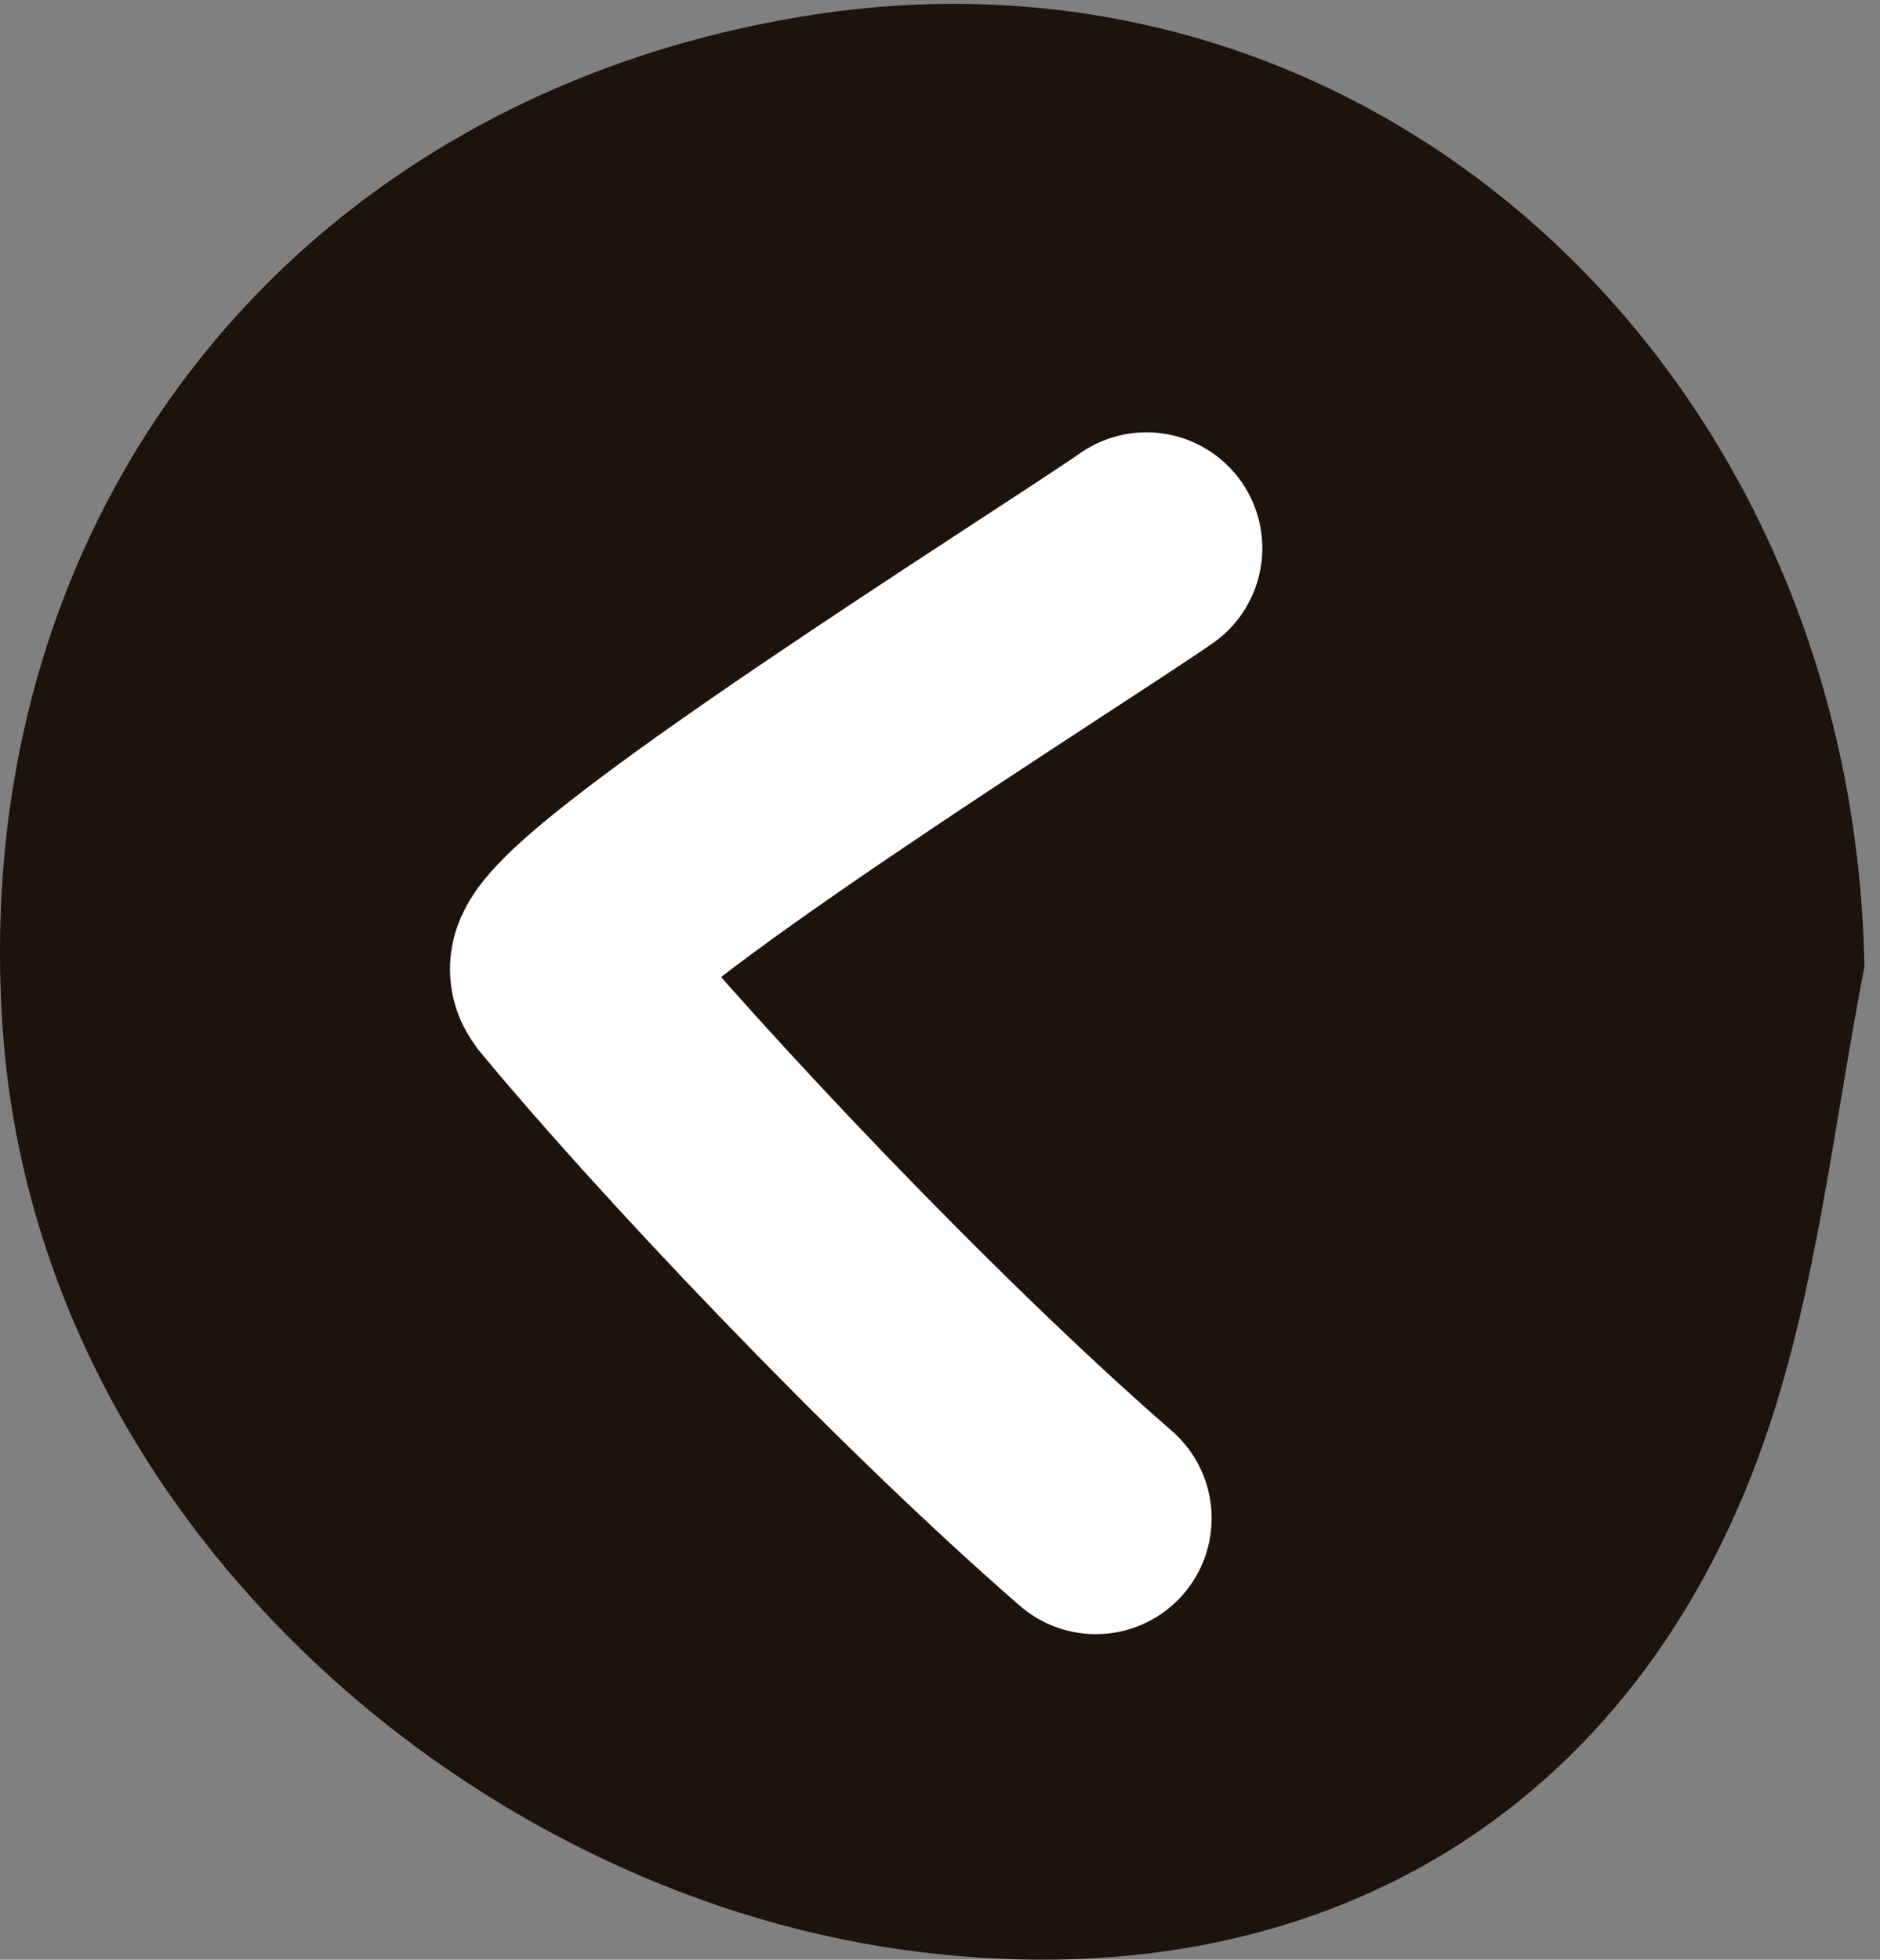 <?xml version="1.0" encoding="UTF-8" standalone="no"?>
<!-- Created with Inkscape (http://www.inkscape.org/) -->
<svg id="svg38271" xmlns:rdf="http://www.w3.org/1999/02/22-rdf-syntax-ns#" xmlns="http://www.w3.org/2000/svg" height="74" width="71" version="1.1" xmlns:cc="http://creativecommons.org/ns#" xmlns:dc="http://purl.org/dc/elements/1.1/">
 <rect width="100%" height="100%" fill="#808080" stroke="none"/>
 <g id="layer1" transform="translate(0,-978.362)">
  <g id="g38198" transform="matrix(1.25,0,0,-1.25,-60.373,3637.962)">
   <g id="g68436" transform="translate(104.628,2098.472)">
    <path id="path68438" d="m0,0c-0.862-4.406-1.347-8.927-2.658-13.195-3.74-12.174-13.738-18.267-26.403-16.495-13.265,1.857-26.127,13.079-27.182,27.75-1.137,15.789,9.002,28.307,24.465,30.7,17.092,2.644,31.455-10.843,31.778-28.76" fill-rule="nonzero" fill="#1e120d"/>
   </g>
   <g id="g68440" transform="translate(81.405,2081.815)">
    <path id="path68442" stroke-linejoin="miter" d="m0,0c-5.593,4.864-12.656,12.384-15.894,16.308-0.059,0.082-0.118,0.163-0.118,0.286,0,1.553,14.835,10.83,17.543,12.711" stroke="#FFF" stroke-linecap="round" stroke-miterlimit="10" stroke-dasharray="none" stroke-width="7" fill="none"/>
   </g>
  </g>
 </g>
</svg>
